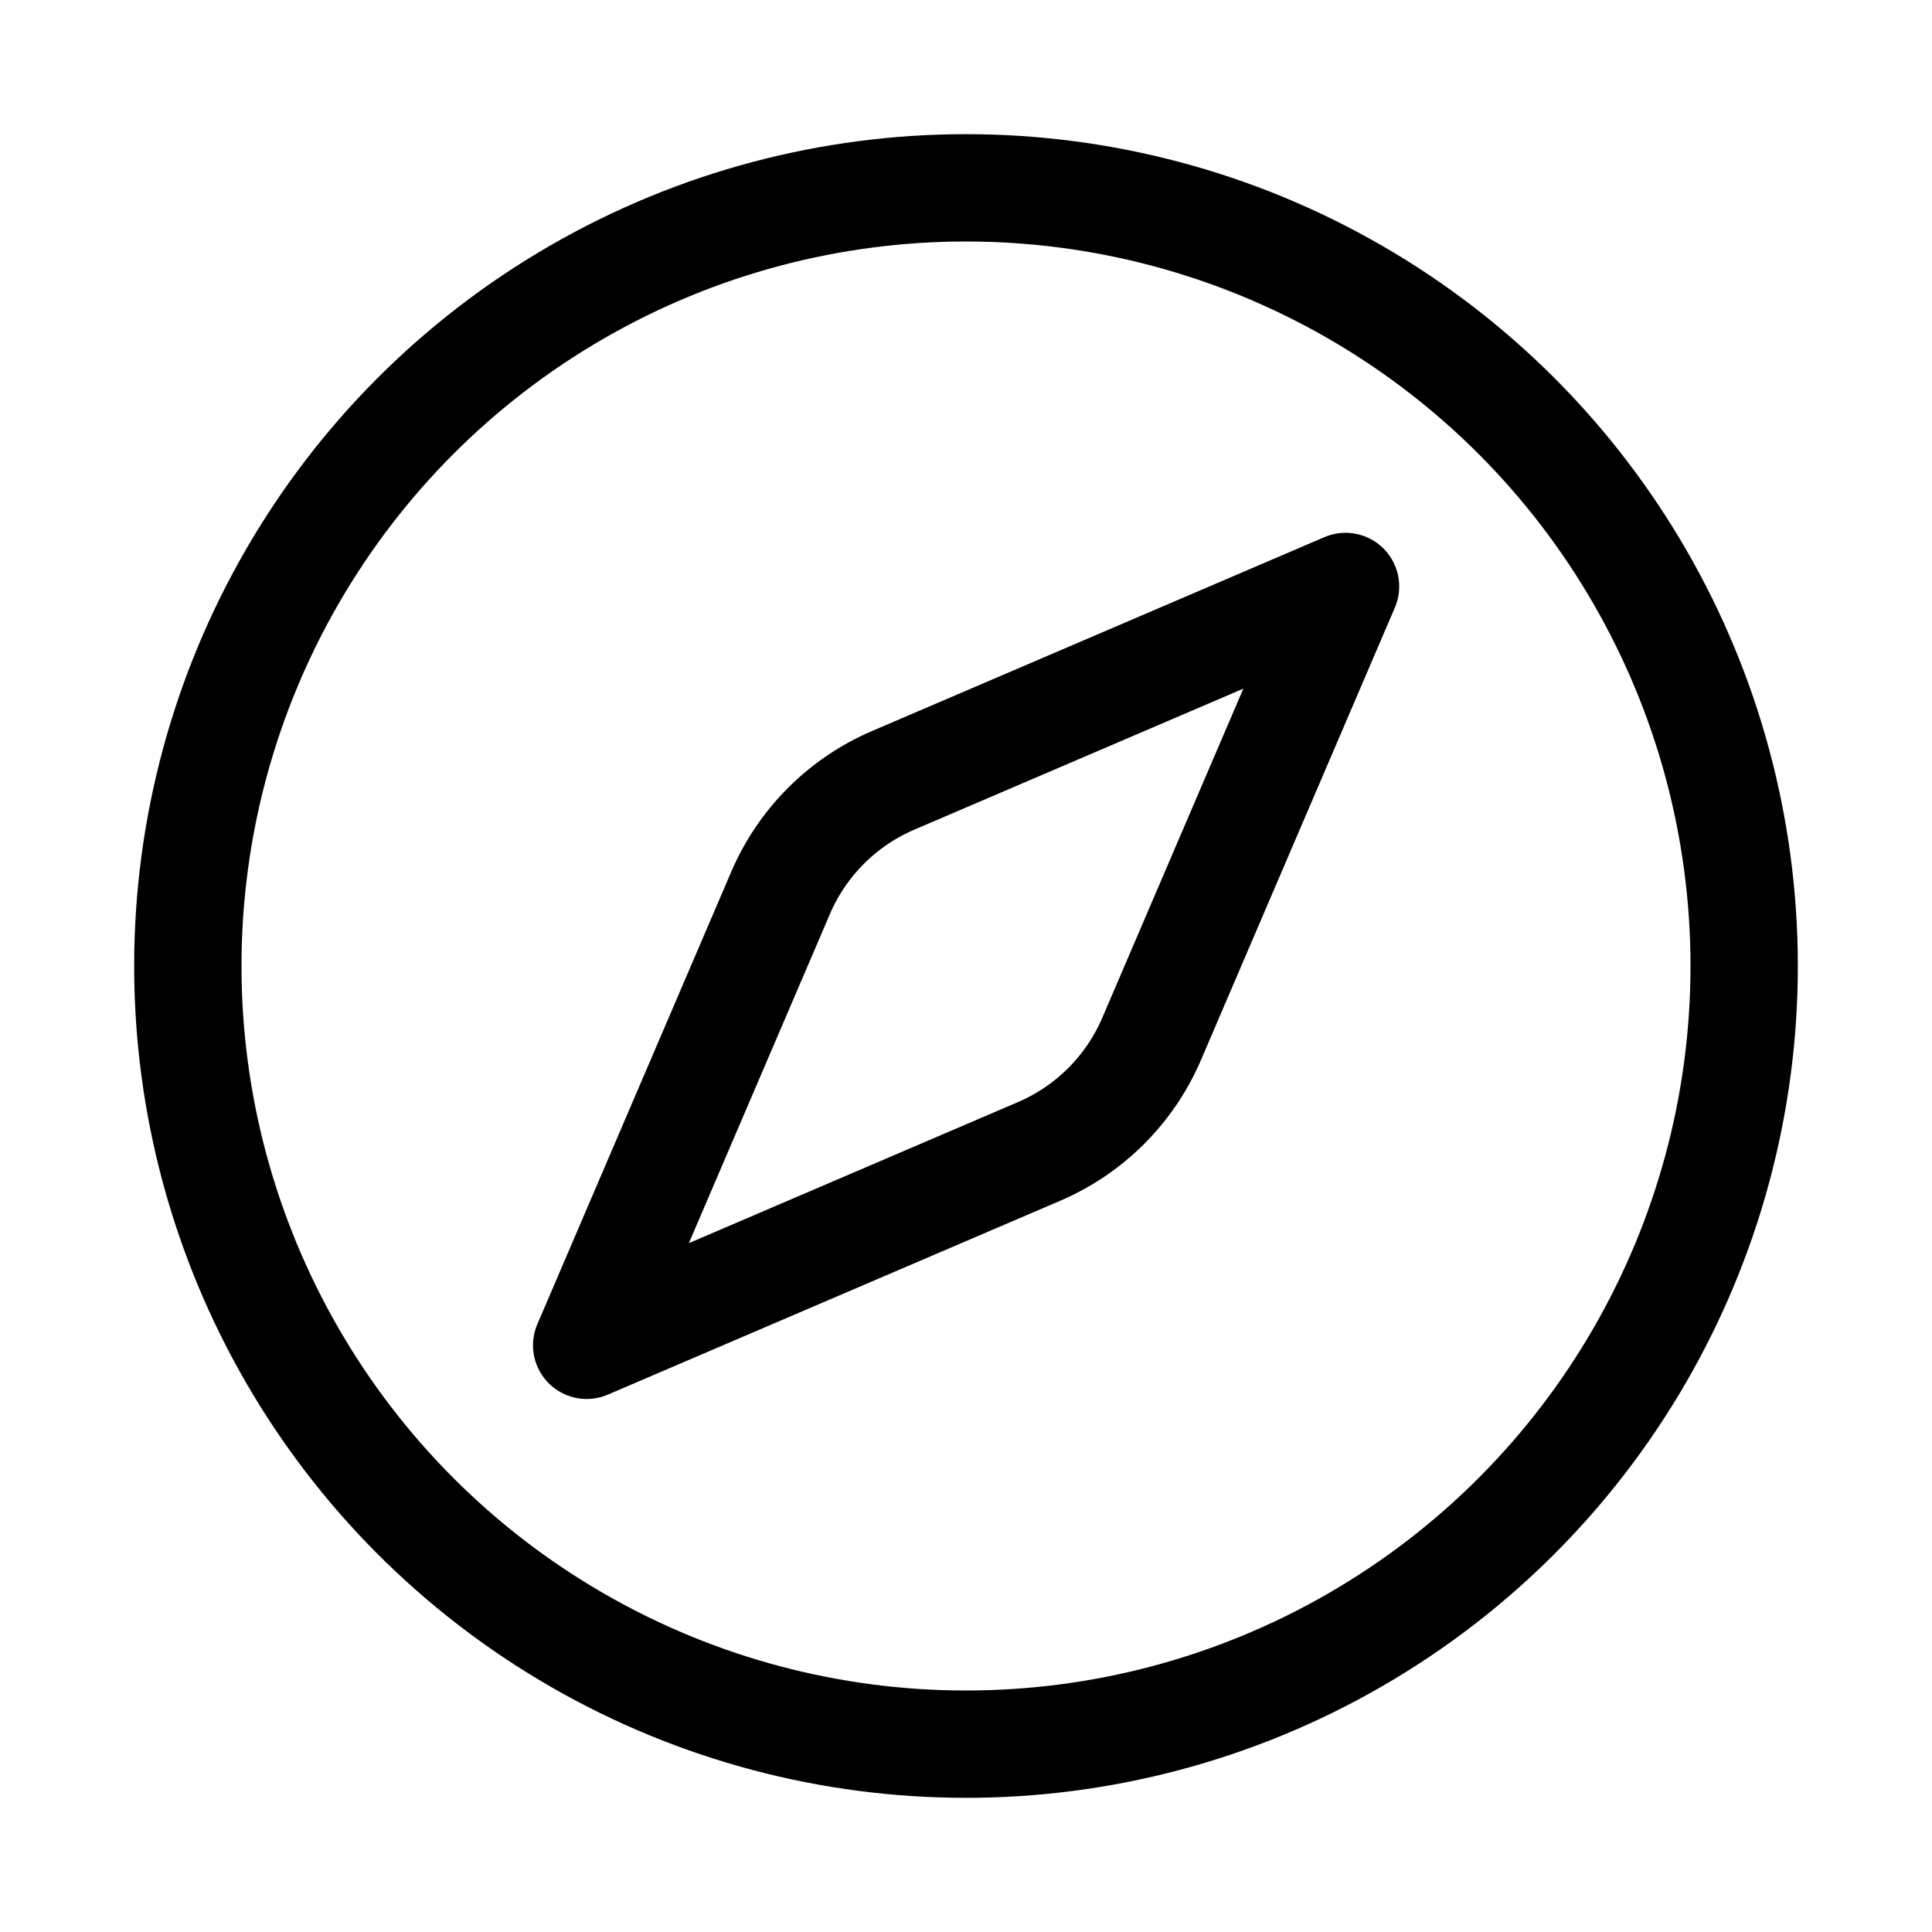<svg xmlns="http://www.w3.org/2000/svg" height="18" width="18" viewBox="0 0 18 18"><title>compass</title><g fill="none" stroke="currentColor" class="nc-icon-wrapper"><path d="M12.536,5.464l-1.806,4.214c-.202,.472-.578,.848-1.05,1.05l-4.214,1.806,1.806-4.214c.202-.472,.578-.848,1.05-1.05l4.214-1.806Z" stroke-linecap="round" stroke-linejoin="round" stroke="currentColor"></path><circle cx="9" cy="9" r="7.25" stroke-linecap="round" stroke-linejoin="round"></circle></g></svg>
